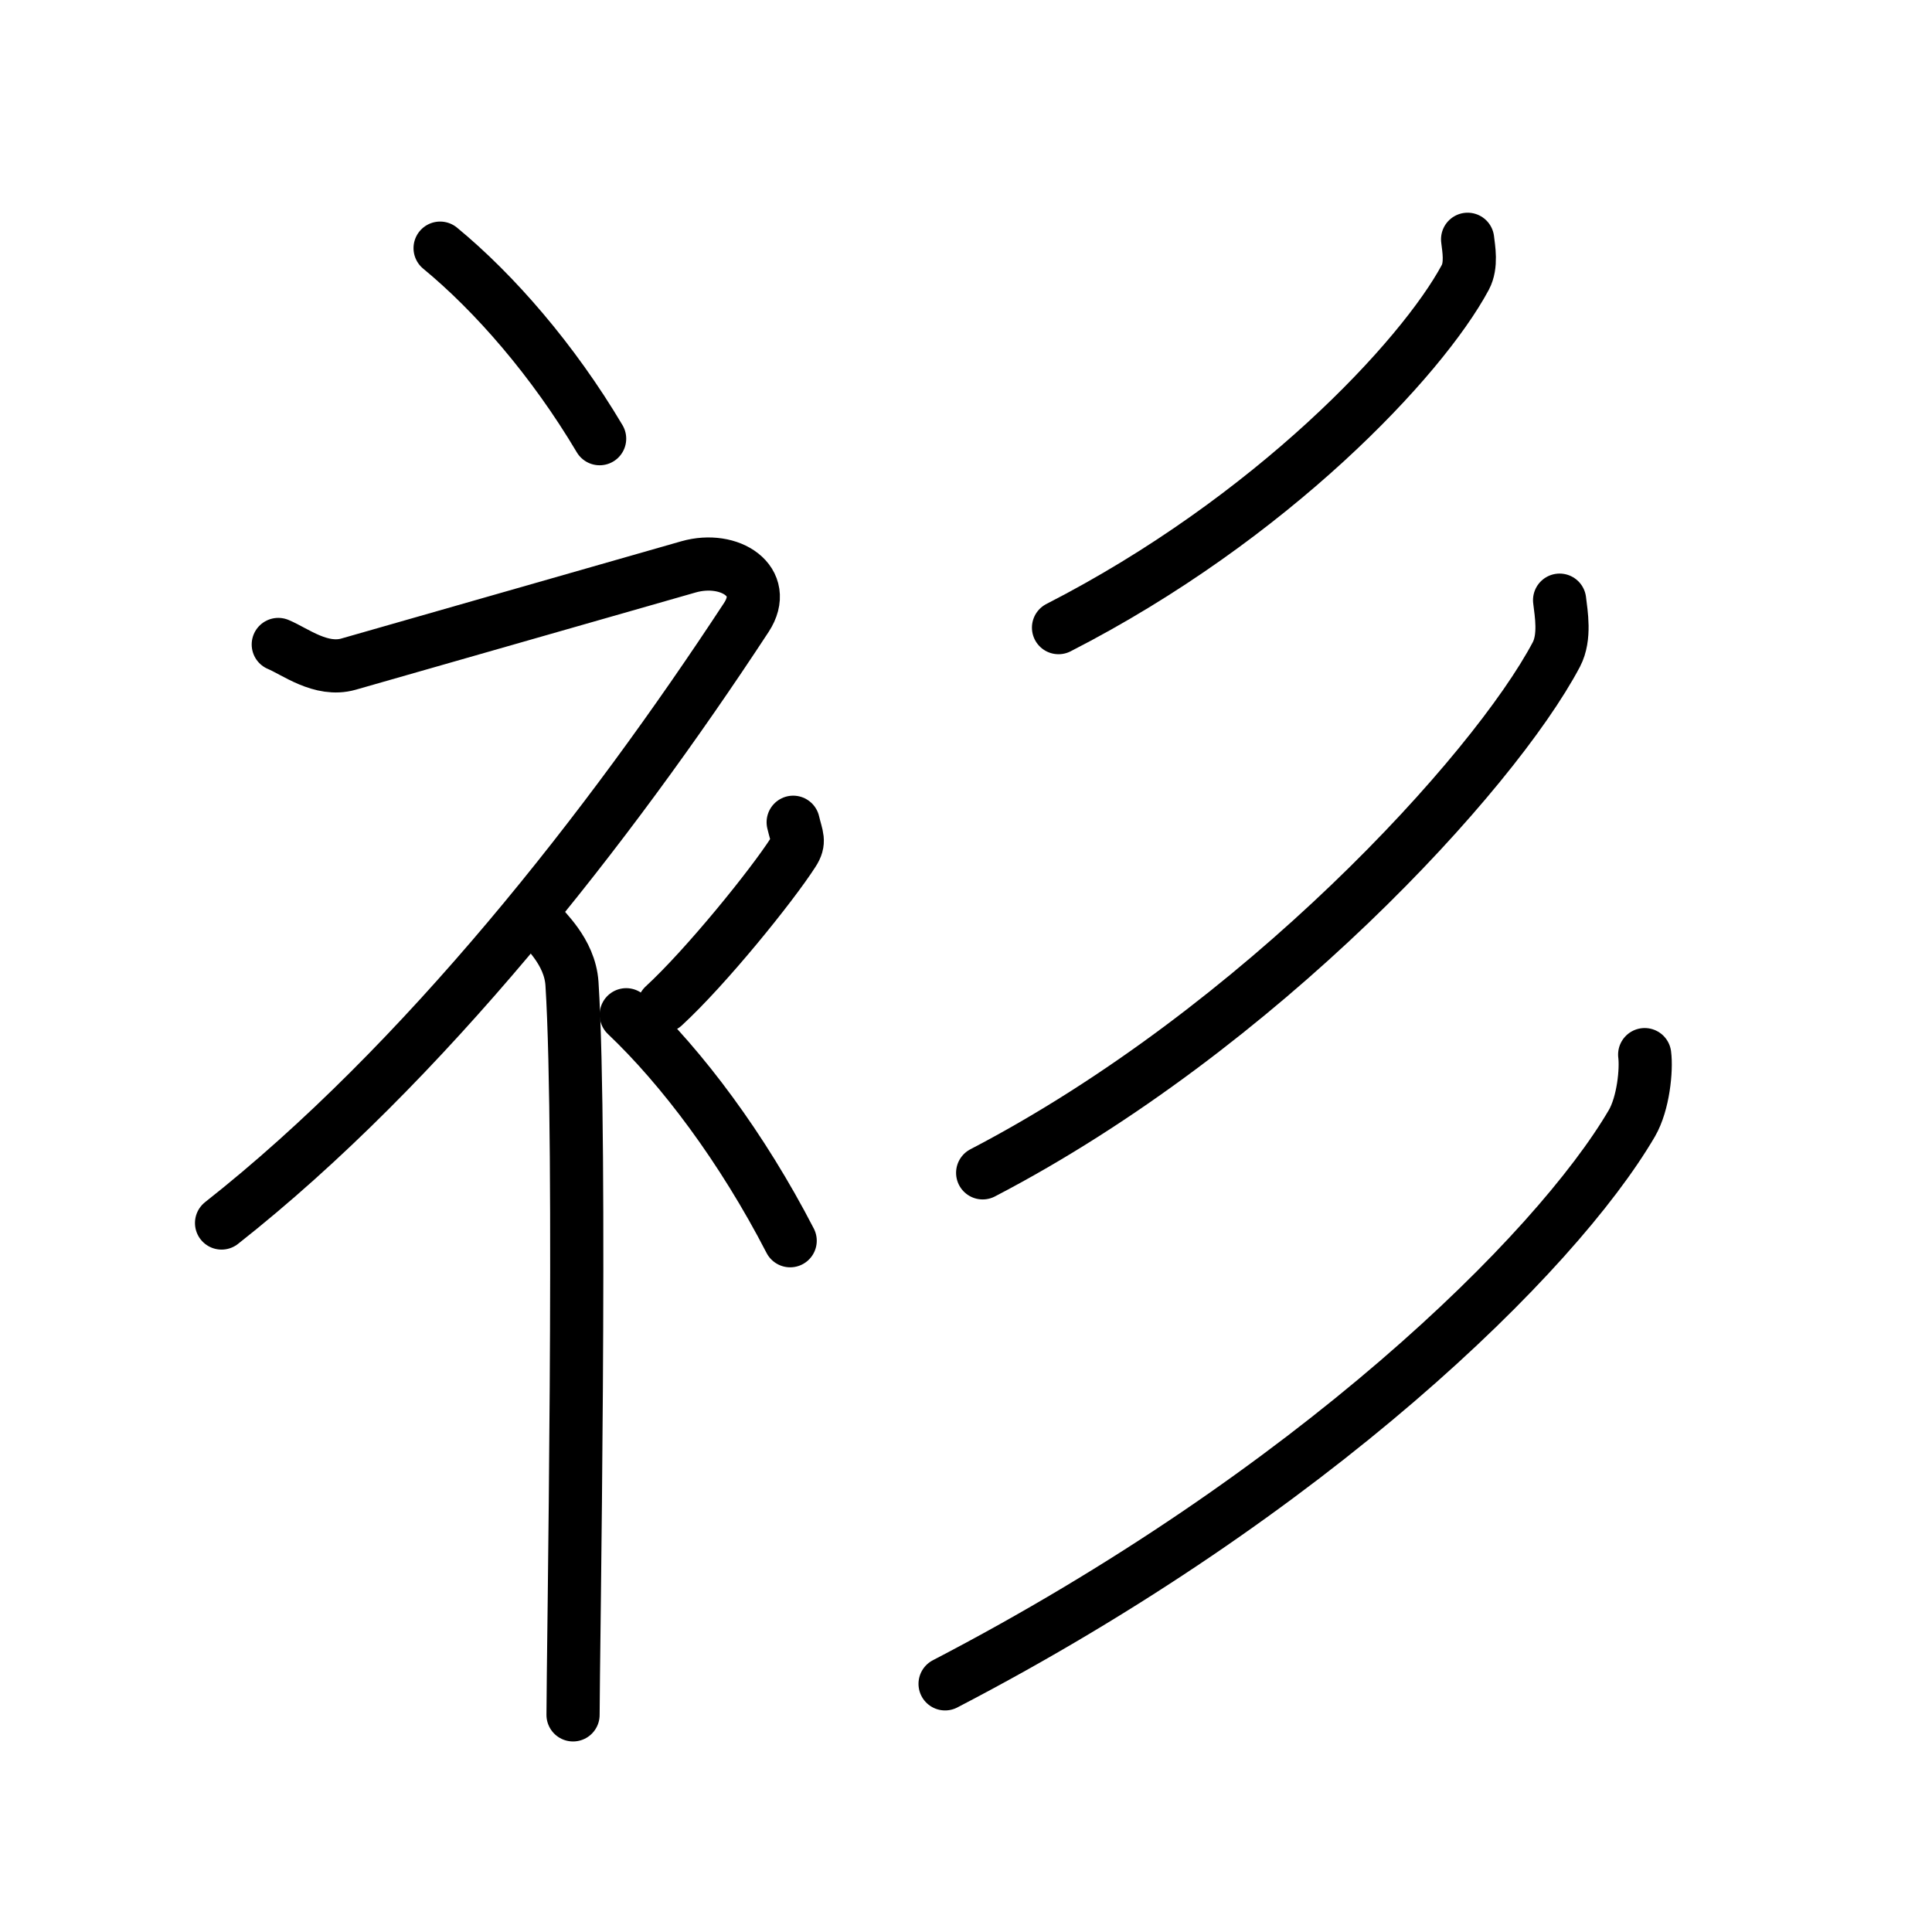 <svg xmlns="http://www.w3.org/2000/svg" width="109" height="109" viewBox="0 0 109 109" style="fill:none;stroke:currentColor;stroke-width:3;stroke-linecap:round;stroke-linejoin:round;">
<path id="kvg:0886b-s1" d="M24.83,14c3.07,2.53,6.37,6.32,9,10.75"/>
<path id="kvg:0886b-s2" d="M15.7,36.36c0.94,0.39,2.41,1.55,3.96,1.11c1.9-0.54,16.87-4.83,19.19-5.49c2.33-0.66,4.58,0.83,3.26,2.85C34.36,46.65,23.9,60.02,12.5,69"/>
<path id="kvg:0886b-s3" d="M30.5,52.11c0.12,0.29,1.65,1.53,1.77,3.39c0.57,8.93,0.06,38.2,0.06,41.25"/>
<path id="kvg:0886b-s4" d="M44.75,46.39c0.2,0.85,0.4,1.08,0,1.7c-1.2,1.87-4.9,6.45-7.3,8.66"/>
<path id="kvg:0886b-s5" d="M35.33,57.25c3.16,3,6.54,7.5,9.25,12.75"/>
<path id="kvg:0886b-s6" d="M82.8,13.5c0.06,0.53,0.24,1.45-0.13,2.15c-2.46,4.58-10.92,13.6-22.95,19.76"/>
<path id="kvg:0886b-s7" d="M87.99,33.86c0.09,0.76,0.33,2.08-0.18,3.06c-3.53,6.68-16.77,21.13-32.37,29.25"/>
<path id="kvg:0886b-s8" d="M92.79,59.5c0.11,0.84-0.07,2.75-0.72,3.87C87.75,70.75,74,84.25,53.32,95"/>
</svg>